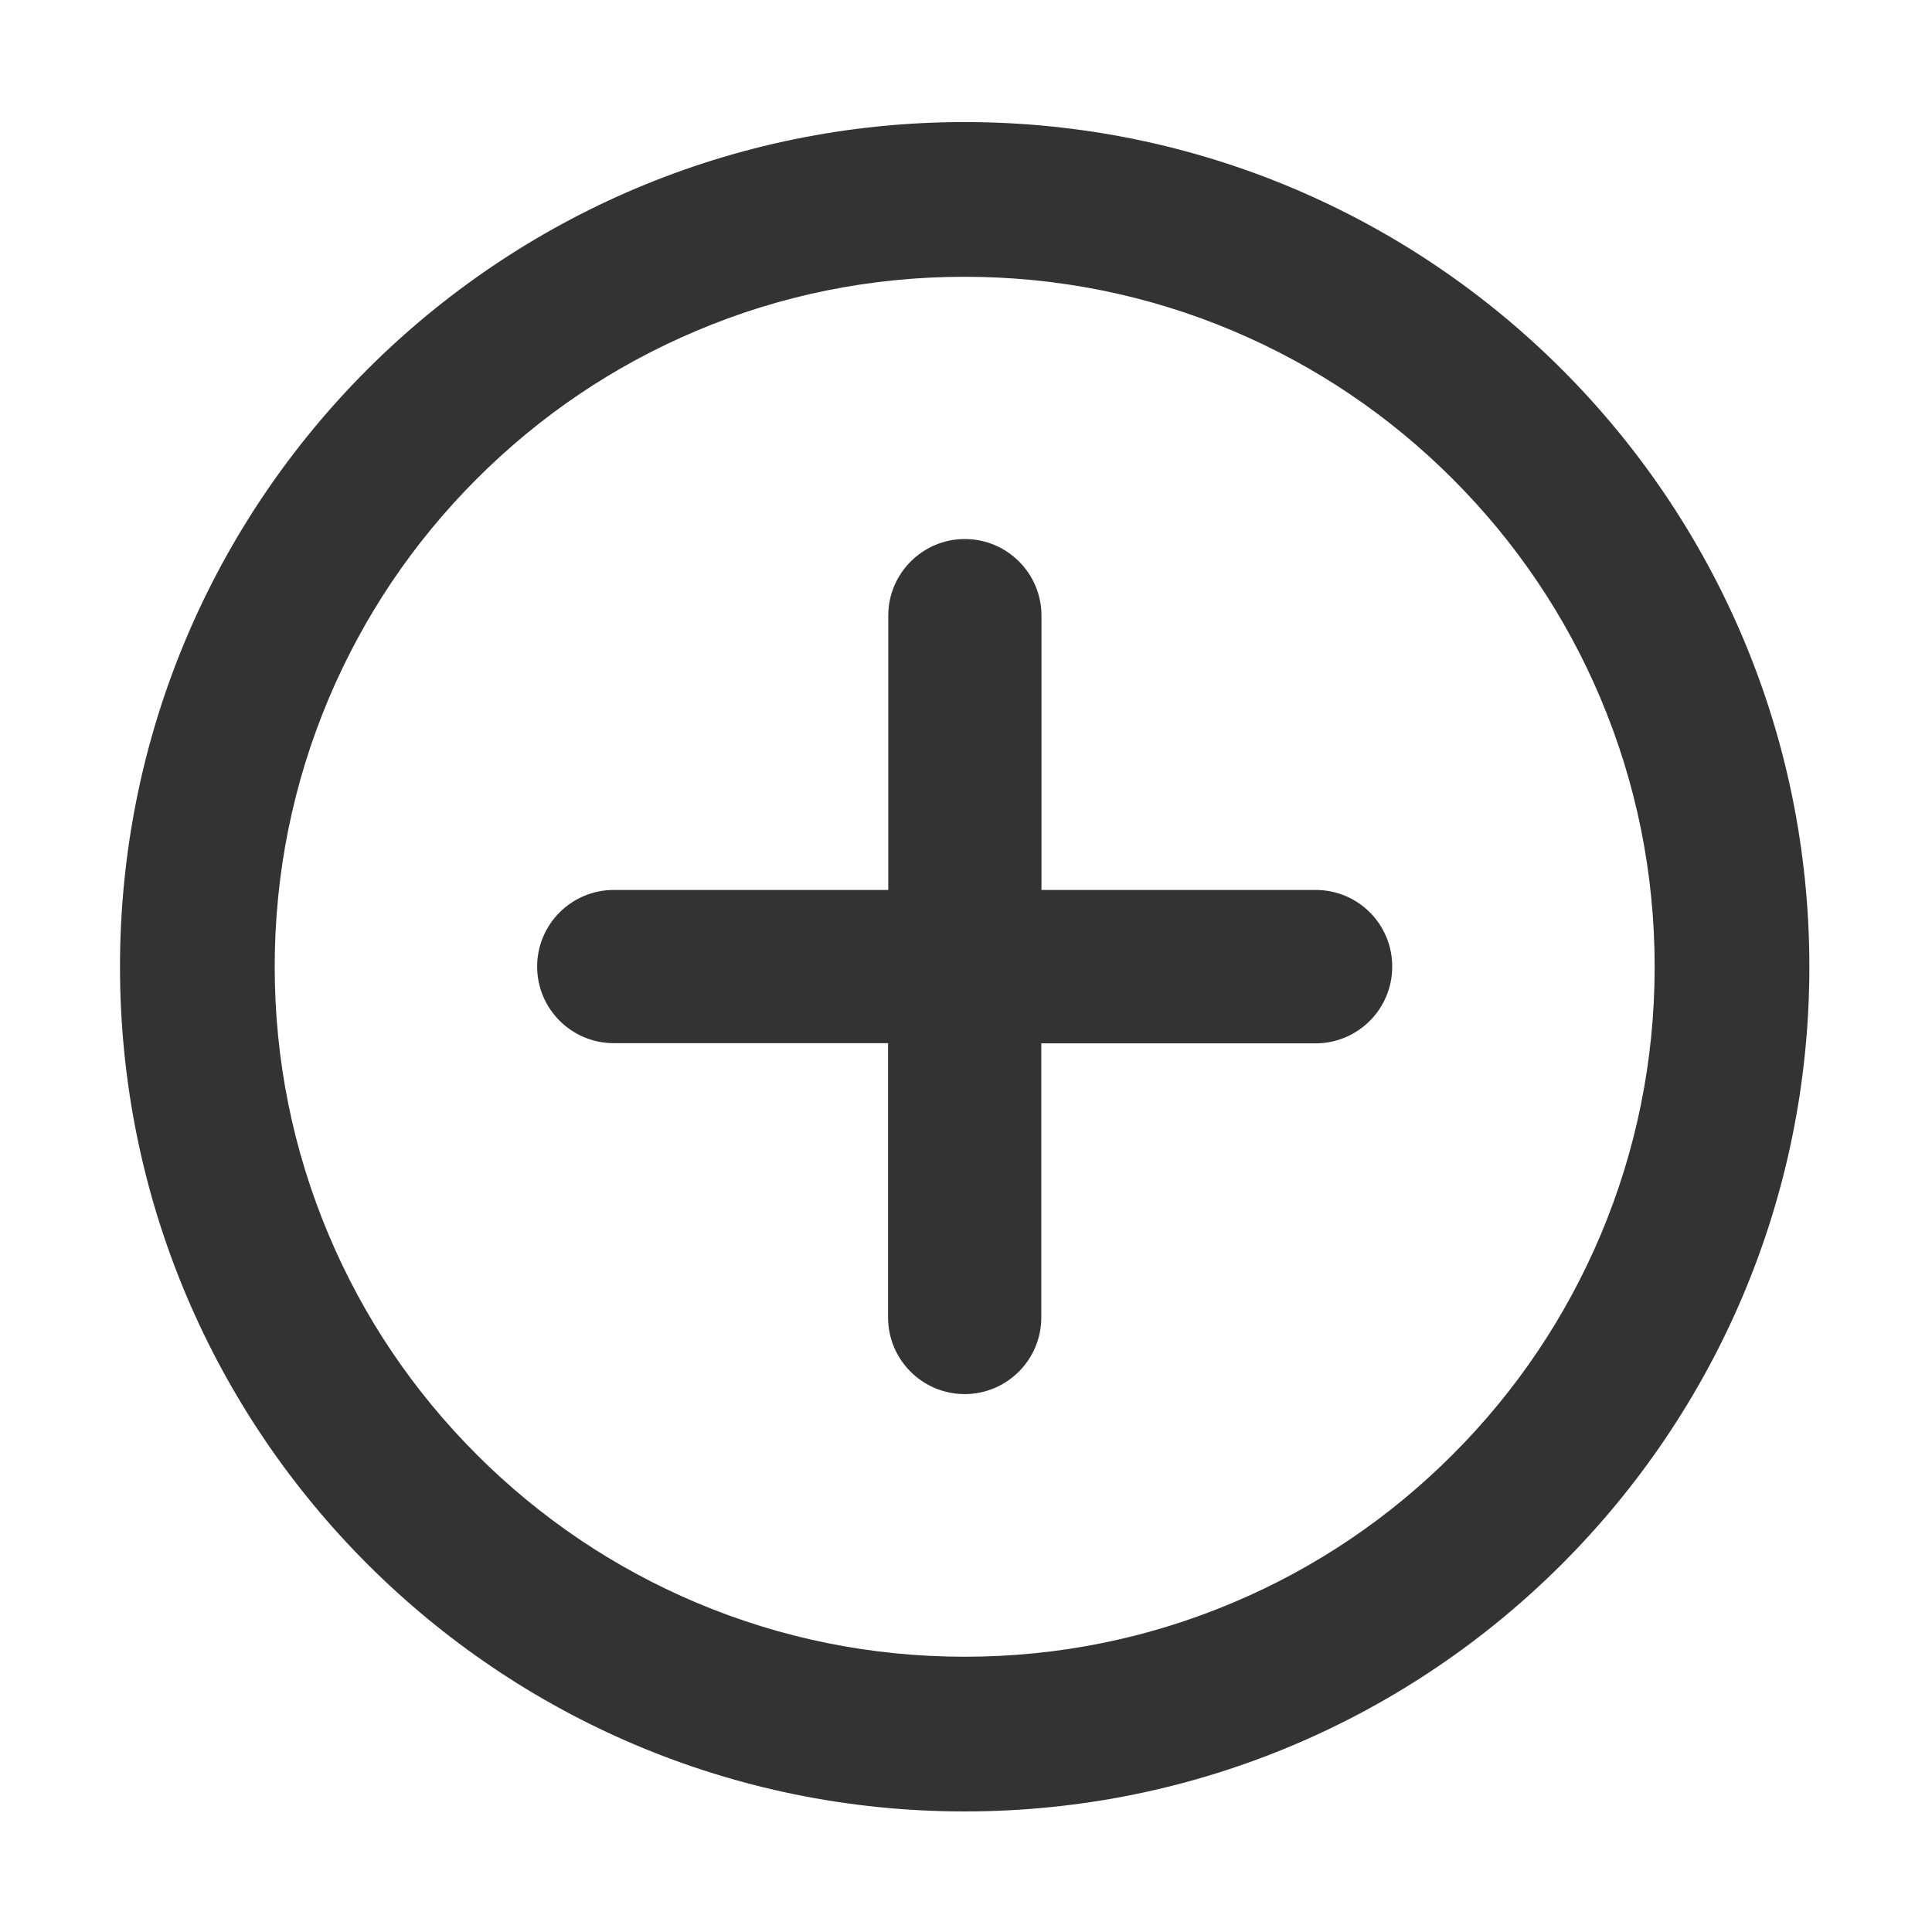 <?xml version="1.0" standalone="no"?><!DOCTYPE svg PUBLIC "-//W3C//DTD SVG 1.1//EN" "http://www.w3.org/Graphics/SVG/1.1/DTD/svg11.dtd"><svg class="icon" width="200px" height="200.00px" viewBox="0 0 1024 1024" version="1.1" xmlns="http://www.w3.org/2000/svg"><path fill="#333333" d="M511.3 146.7c49.4 0 97.3 9.7 142.3 28.7 43.5 18.4 82.7 44.8 116.3 78.4s60 72.7 78.4 116.3c19 45 28.7 92.9 28.7 142.3s-9.7 97.3-28.7 142.3c-18.4 43.5-44.8 82.7-78.4 116.3s-72.7 60-116.3 78.4c-45 19-92.9 28.7-142.3 28.7S414 868.4 369 849.4c-43.5-18.4-82.7-44.8-116.3-78.4s-60-72.7-78.4-116.3c-19-45-28.7-92.9-28.7-142.3s9.7-97.3 28.7-142.3c18.4-43.5 44.8-82.7 78.4-116.3s72.7-60 116.3-78.4c45-19.1 92.9-28.7 142.3-28.7m0-82C264 64.7 63.6 265.1 63.6 512.4S264 960.1 511.3 960.1 959 759.6 959 512.4 758.6 64.7 511.3 64.7zM697.4 471.7H552V326.3c0-22.4-18.2-40.6-40.6-40.6-22.4 0-40.6 18.2-40.6 40.6v145.4H325.3c-22.4 0-40.6 18.2-40.6 40.6 0 22.4 18.2 40.6 40.6 40.6h145.4v145.4c0 22.4 18.2 40.6 40.6 40.6 22.4 0 40.6-18.2 40.6-40.6V553h145.4c22.4 0 40.6-18.2 40.6-40.6 0.1-22.5-18.1-40.7-40.5-40.7z" /></svg>